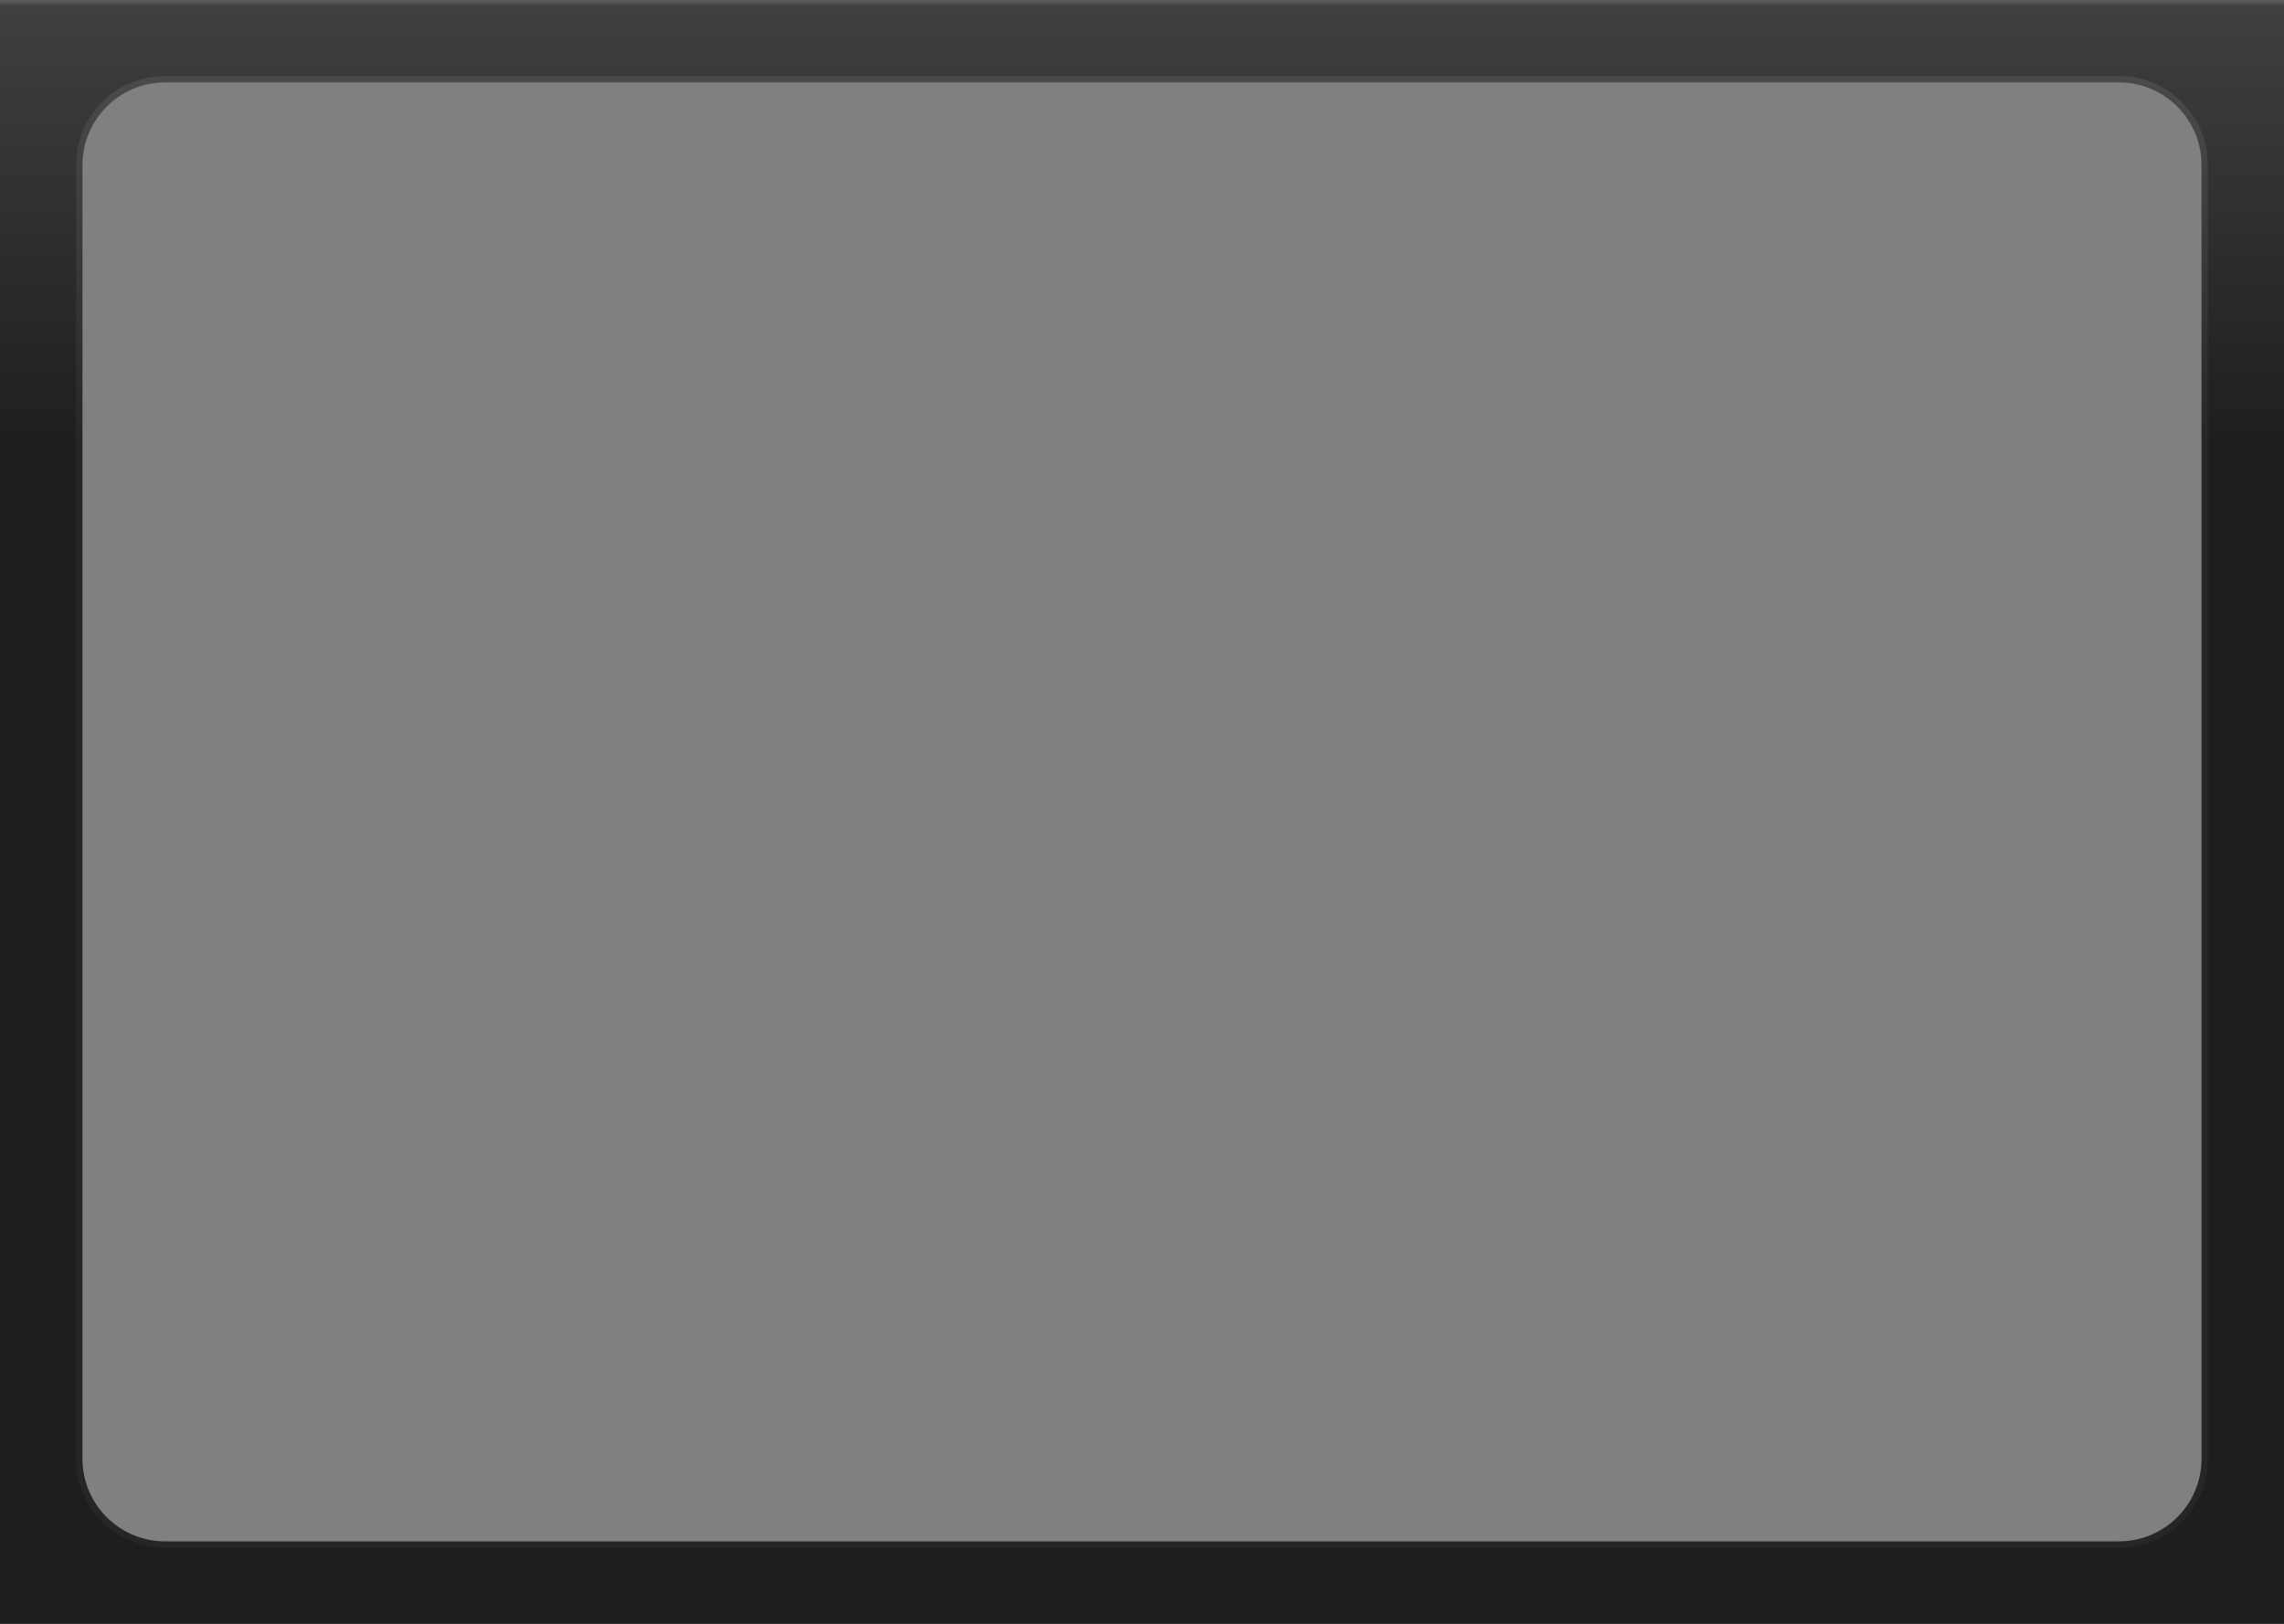 <?xml version="1.0" encoding="utf-8"?>
<!-- Generator: Adobe Illustrator 15.0.2, SVG Export Plug-In  -->
<!DOCTYPE svg PUBLIC "-//W3C//DTD SVG 1.1//EN" "http://www.w3.org/Graphics/SVG/1.1/DTD/svg11.dtd">
<svg version="1.1"
	 xmlns="http://www.w3.org/2000/svg" xmlns:xlink="http://www.w3.org/1999/xlink" xmlns:a="http://ns.adobe.com/AdobeSVGViewerExtensions/3.0/"
	 x="0px" y="0px" width="360px" height="256px" viewBox="0 0 360 256" enable-background="new 0 0 360 256" xml:space="preserve">
<rect x="0" y="0" width="360" height="256" fill="#808080" stroke="none"/>
<defs>
</defs>
<path fill="#1E1E1E" d="M0,0v256h360V0H0z M347.5,230c0,7.444-6.056,13.5-13.5,13.5H26c-7.444,0-13.5-6.056-13.5-13.5V26
	c0-7.444,6.056-13.5,13.5-13.5h308c7.444,0,13.5,6.056,13.5,13.5V230z"/>
<linearGradient id="SVGID_1_" gradientUnits="userSpaceOnUse" x1="180" y1="0" x2="180" y2="70.587">
	<stop  offset="0" style="stop-color:#FFFFFF"/>
	<stop  offset="1" style="stop-color:#FFFFFF;stop-opacity:0"/>
</linearGradient>
<path opacity="0.15" fill="url(#SVGID_1_)" d="M0,0v256h360V0H0z M347.5,230c0,7.444-6.056,13.5-13.5,13.5H26
	c-7.444,0-13.5-6.056-13.5-13.5V26c0-7.444,6.056-13.5,13.5-13.5h308c7.444,0,13.5,6.056,13.5,13.5V230z"/>
<linearGradient id="SVGID_2_" gradientUnits="userSpaceOnUse" x1="180" y1="11.072" x2="180" y2="70.897">
	<stop  offset="0" style="stop-color:#4B4B4B"/>
	<stop  offset="1" style="stop-color:#262626"/>
</linearGradient>
<path fill="url(#SVGID_2_)" d="M334,12H26c-7.732,0-14,6.27-14,14v204c0,7.732,6.268,14,14,14h308c7.732,0,14-6.268,14-14V26
	C348,18.27,341.732,12,334,12z M347,230c0,7.168-5.832,13-13,13H26c-7.168,0-13-5.832-13-13V26c0-7.168,5.832-13,13-13h308
	c7.168,0,13,5.832,13,13V230z"/>
<linearGradient id="SVGID_3_" gradientUnits="userSpaceOnUse" x1="180" y1="0.005" x2="180" y2="0.995">
	<stop  offset="0" style="stop-color:#FFFFFF"/>
	<stop  offset="1" style="stop-color:#FFFFFF;stop-opacity:0"/>
</linearGradient>
<rect opacity="0.15" fill="url(#SVGID_3_)" width="360" height="1"/>
</svg>
